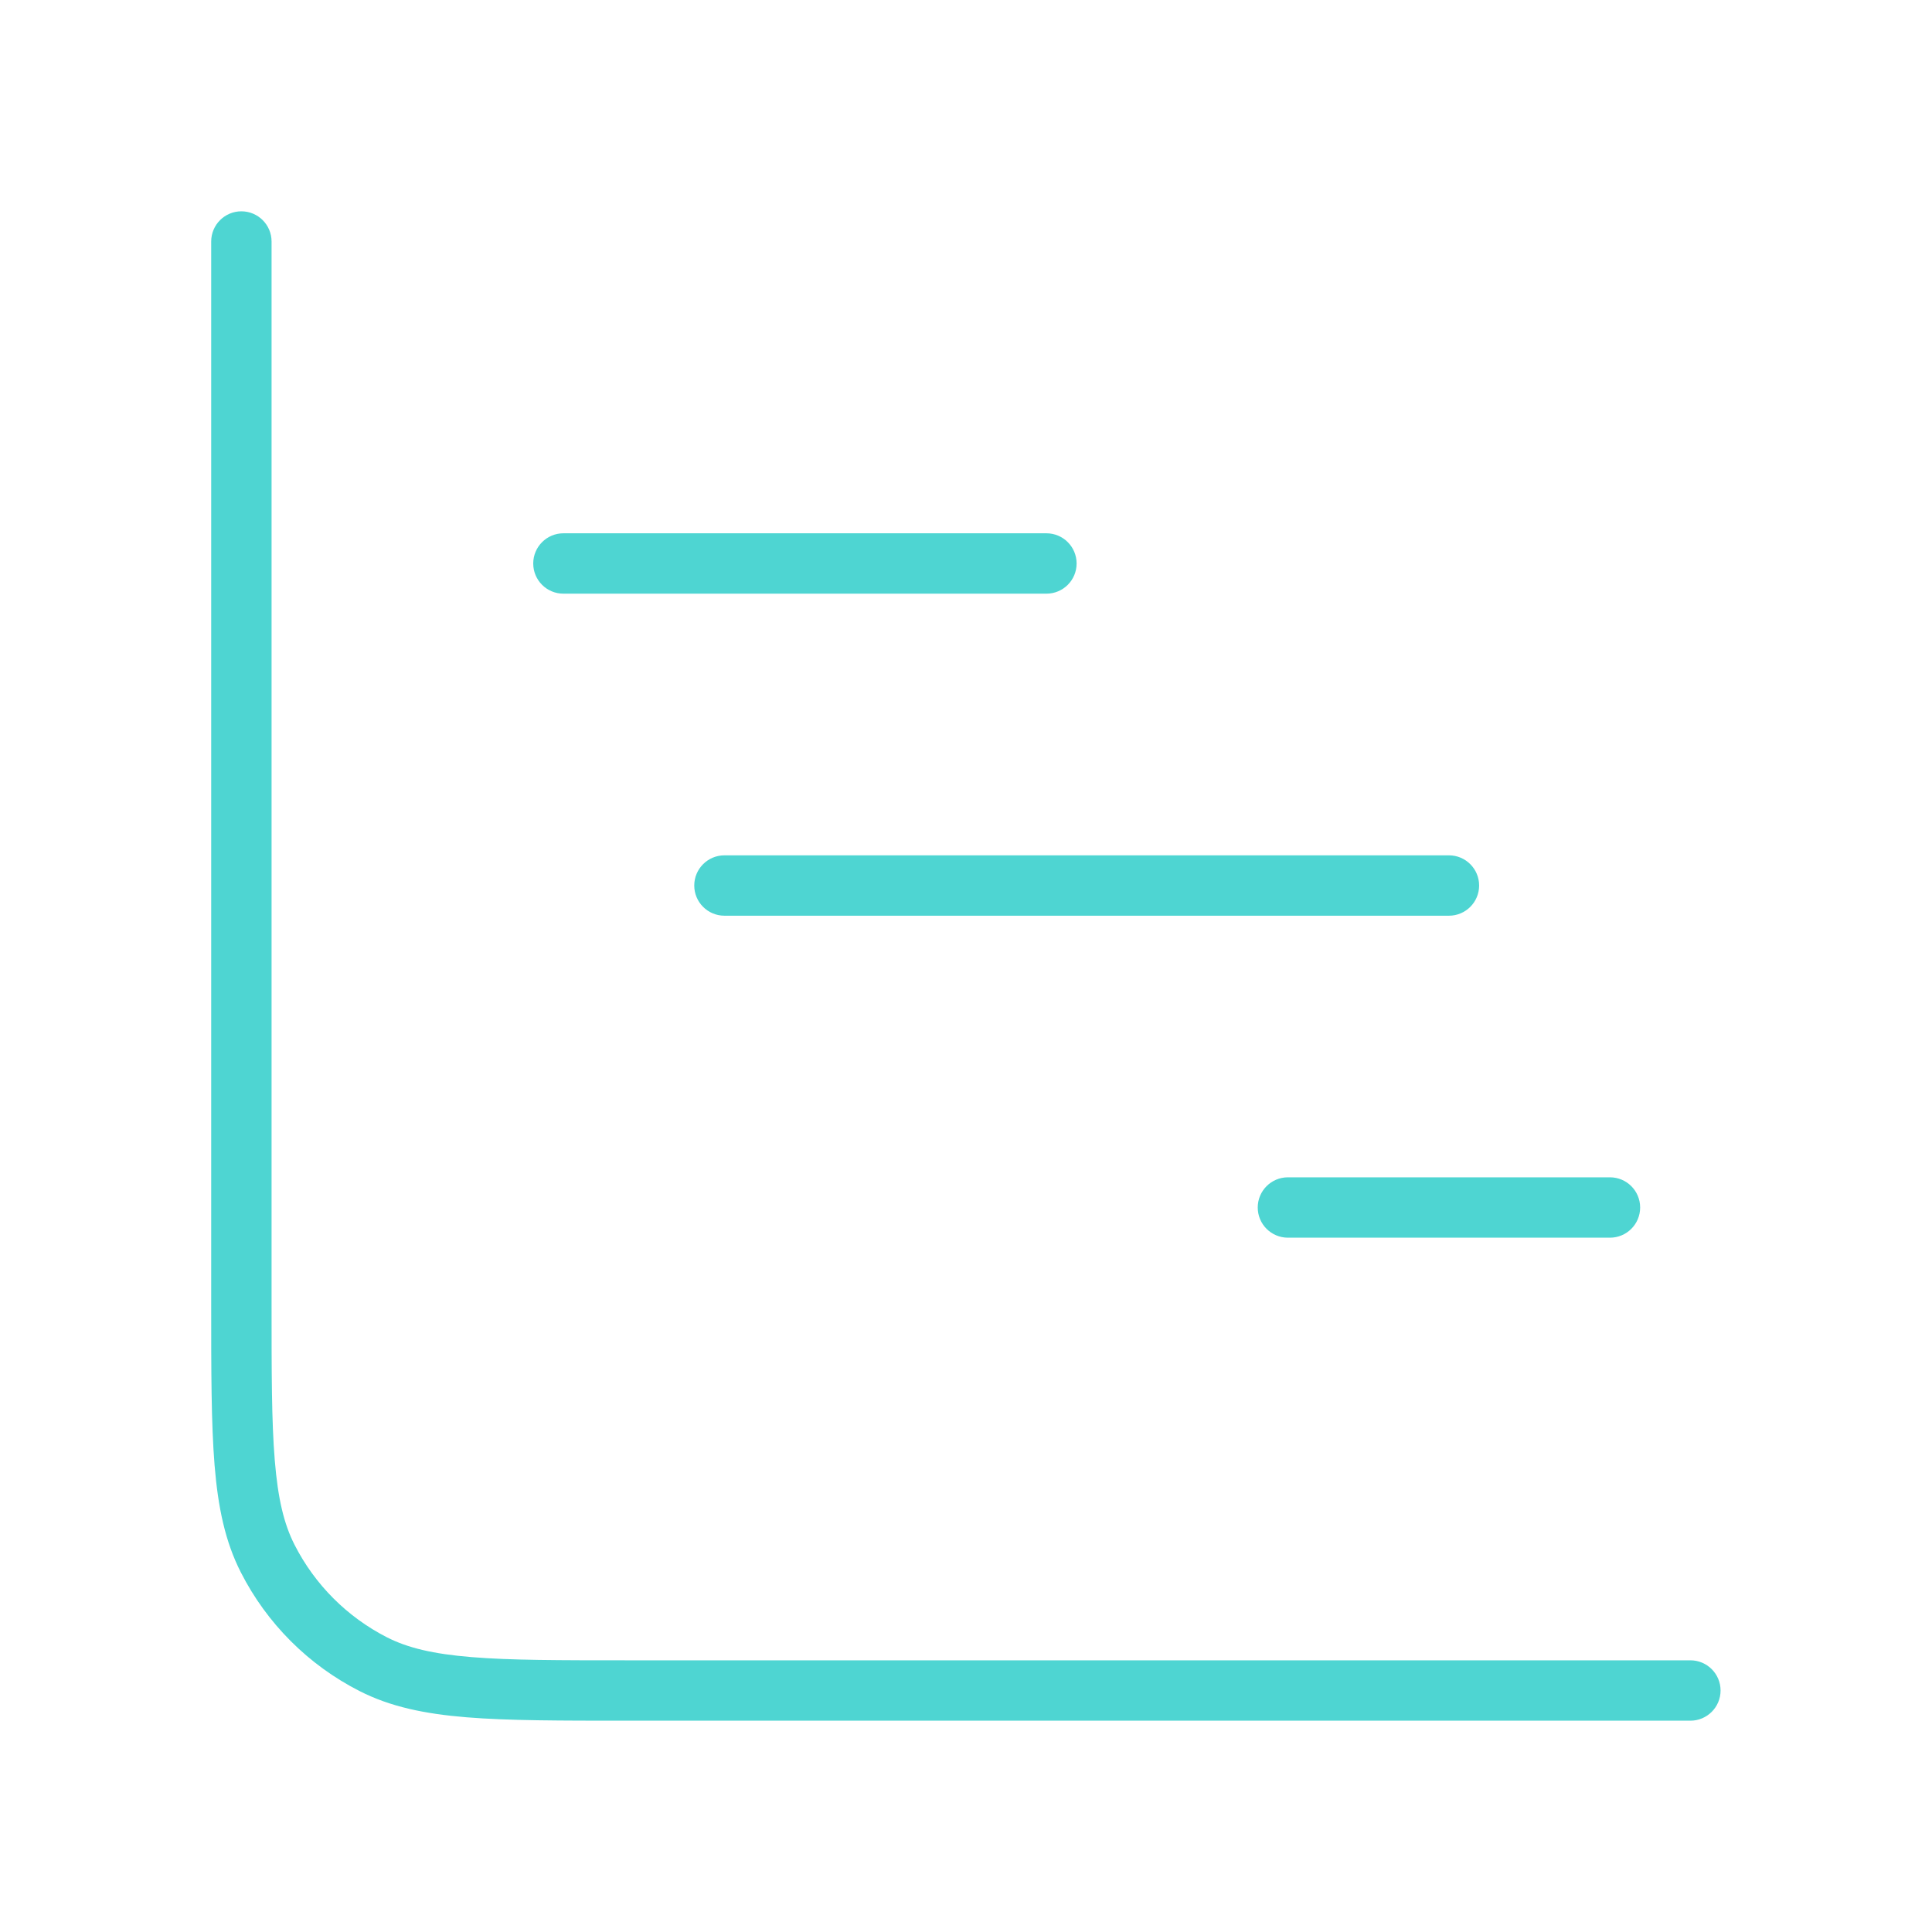  <svg width="16" height="16" viewBox="0 0 32 32" fill="none" xmlns="http://www.w3.org/2000/svg">
<path d="M4.498 4C4.498 3.724 4.274 3.5 3.998 3.5C3.722 3.5 3.498 3.724 3.498 4H4.498ZM27.998 28.5C28.274 28.5 28.498 28.276 28.498 28C28.498 27.724 28.274 27.5 27.998 27.5V28.5ZM4.434 25.816L3.989 26.043H3.989L4.434 25.816ZM6.182 27.564L6.409 27.119H6.409L6.182 27.564ZM26.666 20.5C26.942 20.5 27.166 20.276 27.166 20C27.166 19.724 26.942 19.5 26.666 19.5V20.5ZM21.332 19.5C21.056 19.5 20.832 19.724 20.832 20C20.832 20.276 21.056 20.5 21.332 20.5V19.5ZM17.332 9.833C17.608 9.833 17.832 9.61 17.832 9.333C17.832 9.057 17.608 8.833 17.332 8.833V9.833ZM9.332 8.833C9.056 8.833 8.832 9.057 8.832 9.333C8.832 9.61 9.056 9.833 9.332 9.833V8.833ZM23.999 15.167C24.275 15.167 24.499 14.943 24.499 14.667C24.499 14.391 24.275 14.167 23.999 14.167V15.167ZM11.999 14.167C11.723 14.167 11.499 14.391 11.499 14.667C11.499 14.943 11.723 15.167 11.999 15.167V14.167ZM3.498 4V21.6H4.498V4H3.498ZM10.398 28.5H27.998V27.5H10.398V28.5ZM3.498 21.6C3.498 22.712 3.498 23.576 3.554 24.268C3.611 24.966 3.729 25.533 3.989 26.043L4.88 25.589C4.703 25.243 4.603 24.823 4.551 24.186C4.498 23.545 4.498 22.728 4.498 21.6H3.498ZM10.398 27.5C9.27 27.5 8.454 27.5 7.812 27.447C7.175 27.395 6.755 27.295 6.409 27.119L5.955 28.009C6.465 28.269 7.032 28.387 7.73 28.444C8.422 28.5 9.286 28.5 10.398 28.5V27.5ZM3.989 26.043C4.42 26.89 5.108 27.578 5.955 28.009L6.409 27.119C5.751 26.783 5.215 26.247 4.88 25.589L3.989 26.043ZM26.666 19.5H21.332V20.5H26.666V19.5ZM17.332 8.833H9.332V9.833H17.332V8.833ZM23.999 14.167H11.999V15.167H23.999V14.167Z" fill="#4ed5d2"/>
</svg>
